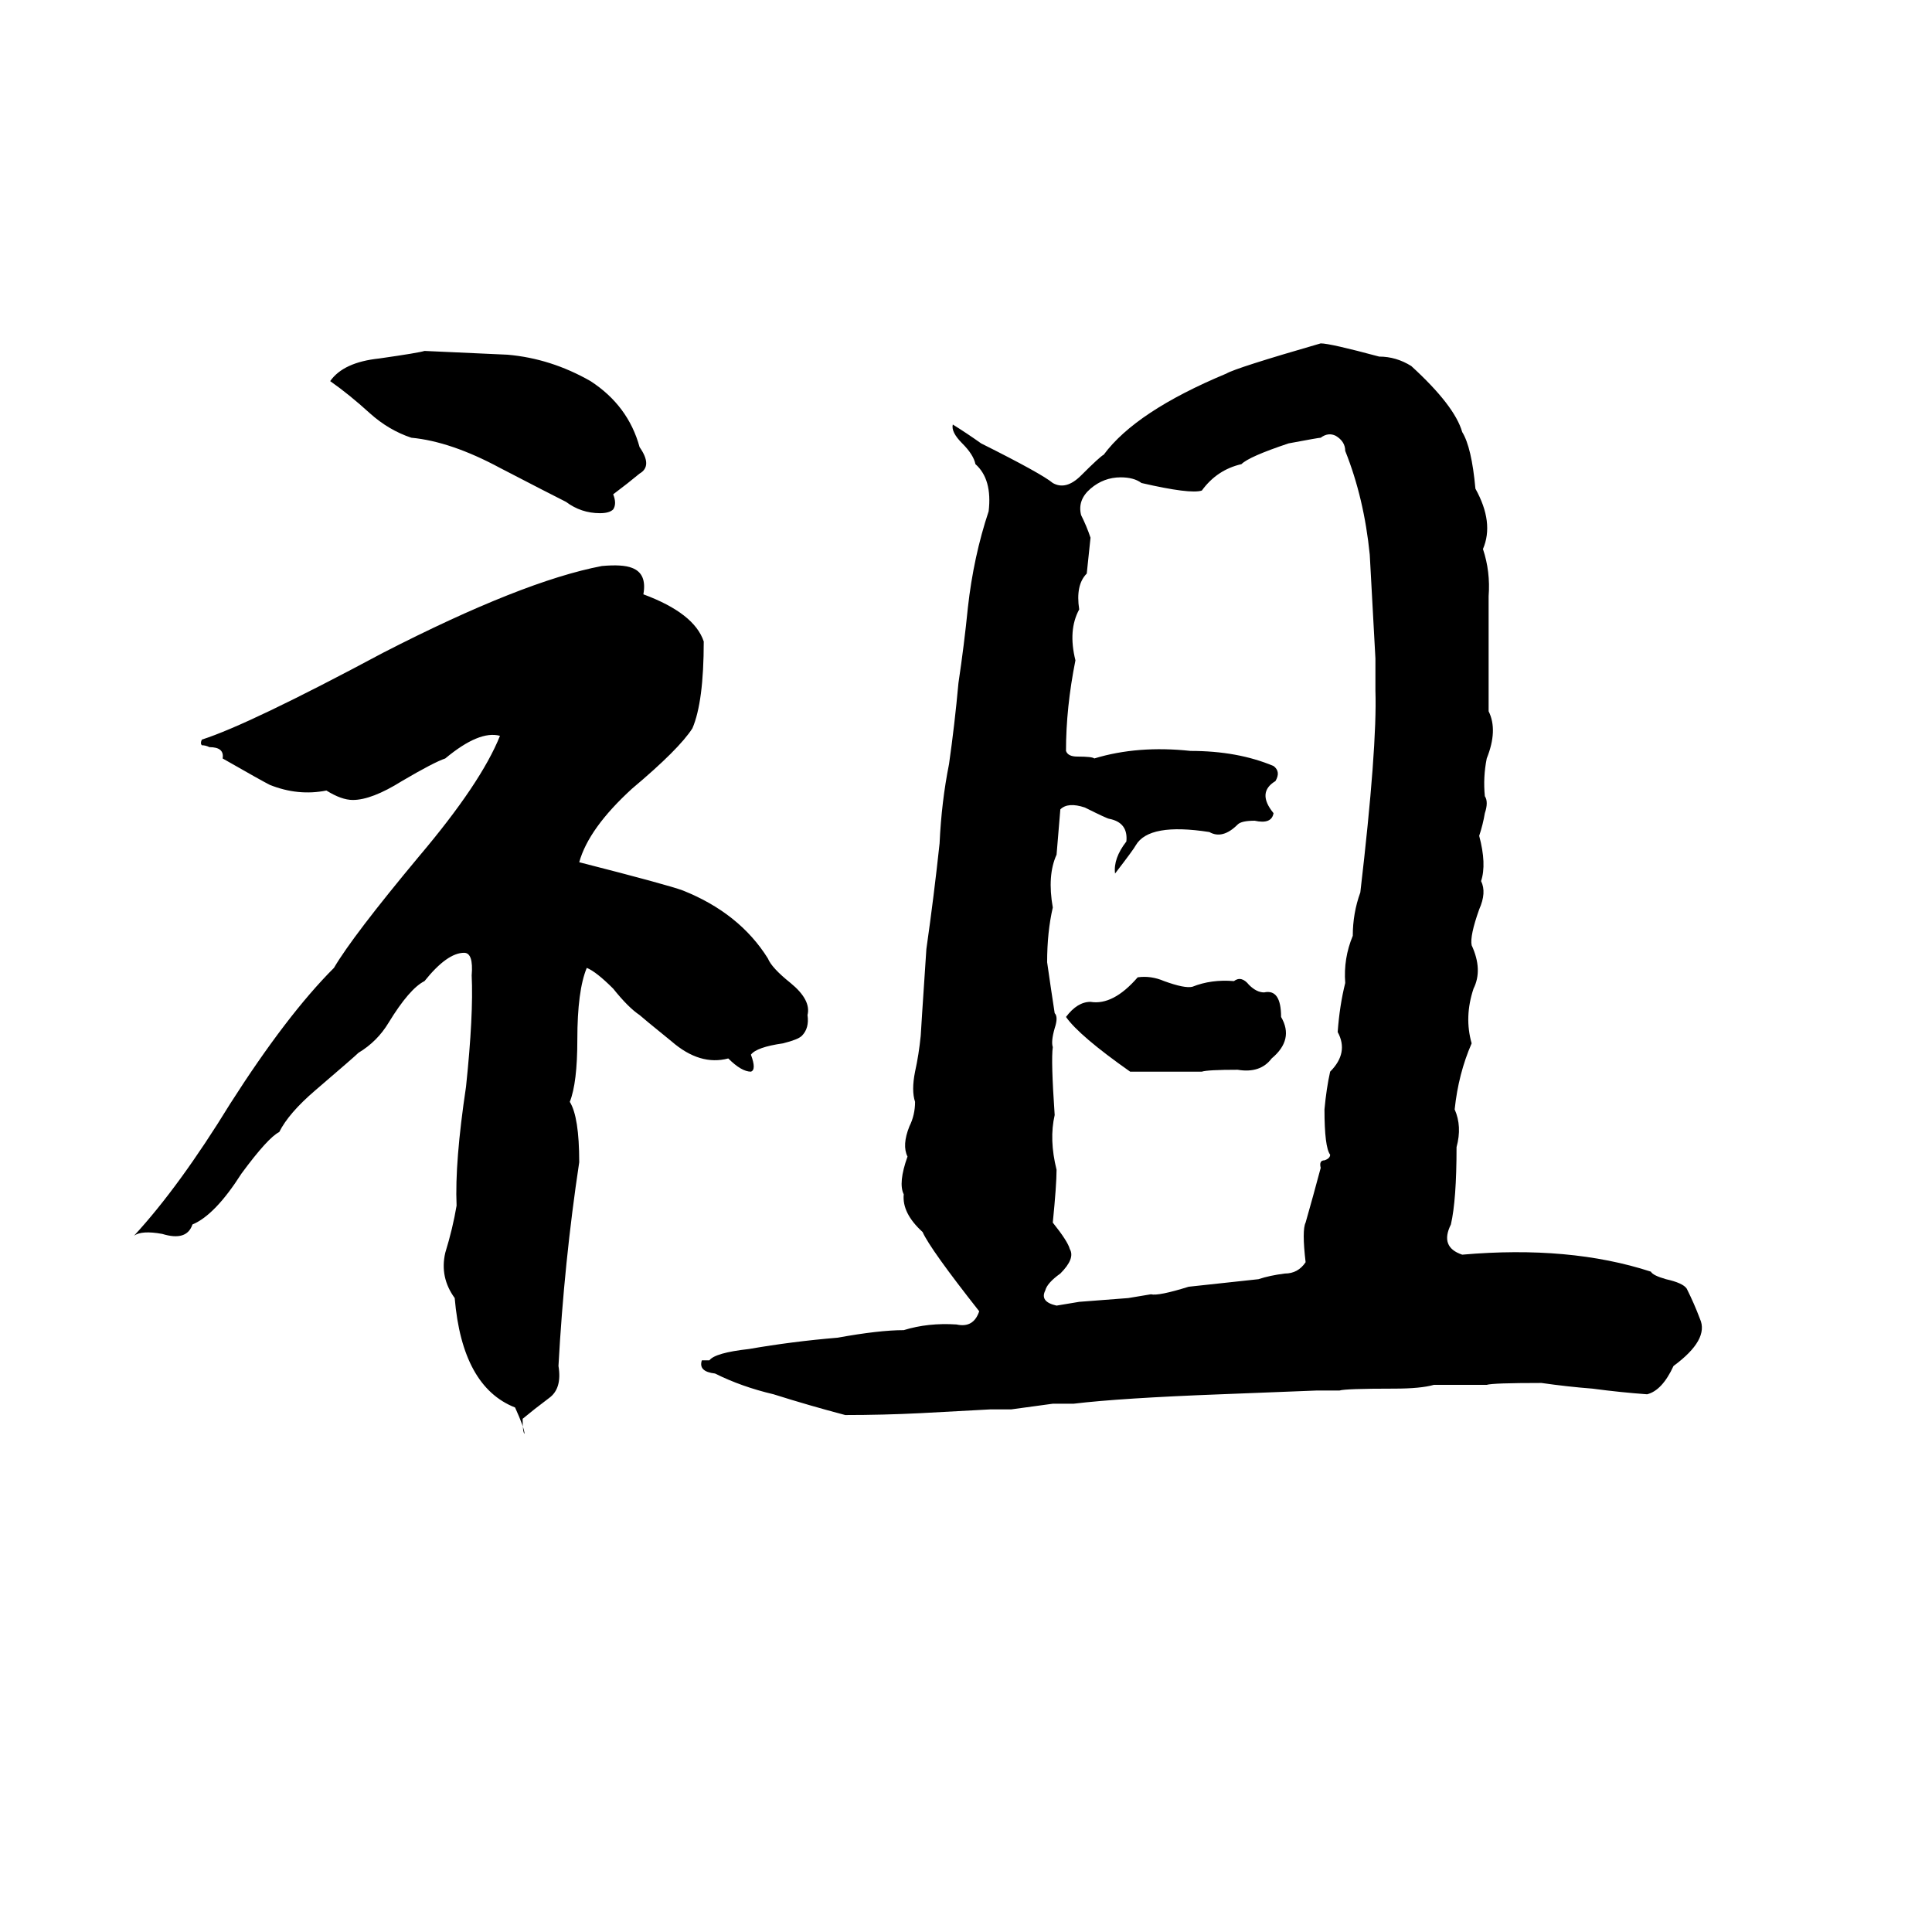<svg xmlns="http://www.w3.org/2000/svg" viewBox="0 -800 1024 1024">
	<path fill="#000000" d="M700 -618Q705 -618 731 -611Q740 -611 748 -606Q771 -585 775 -571Q780 -563 782 -541Q792 -523 786 -509Q790 -497 789 -484Q789 -453 789 -423Q794 -413 788 -398Q786 -388 787 -378Q789 -375 787 -369Q786 -363 784 -357Q788 -342 785 -333Q788 -327 784 -318Q779 -304 780 -299Q786 -286 781 -276Q776 -261 780 -247Q773 -231 771 -212Q775 -203 772 -192Q772 -164 769 -151Q763 -139 775 -135Q832 -140 875 -126Q876 -124 883 -122Q892 -120 894 -117Q898 -109 901 -101Q906 -90 887 -76Q881 -63 873 -61Q859 -62 844 -64Q831 -65 817 -67Q791 -67 788 -66Q774 -66 760 -66Q753 -64 739 -64Q713 -64 710 -63Q704 -63 698 -63L647 -61Q594 -59 569 -56H558L536 -53H525Q507 -52 488 -51Q468 -50 448 -50Q429 -55 410 -61Q393 -65 379 -72Q370 -73 372 -79Q373 -79 376 -79Q379 -83 397 -85Q420 -89 444 -91Q466 -95 479 -95Q492 -99 507 -98Q516 -96 519 -105Q493 -138 489 -147Q478 -157 479 -167Q476 -173 481 -187Q478 -193 482 -203Q485 -209 485 -216Q483 -222 485 -232Q487 -241 488 -251Q488 -252 491 -297Q495 -325 498 -353Q499 -375 503 -395Q506 -416 508 -438Q511 -458 513 -478Q516 -505 524 -529Q526 -546 517 -554Q516 -559 510 -565Q504 -571 505 -575Q513 -570 520 -565Q552 -549 558 -544Q565 -540 573 -548Q583 -558 585 -559Q602 -582 650 -602Q655 -605 700 -618ZM225 -614L269 -612Q292 -610 313 -598Q333 -585 339 -563Q346 -553 339 -549Q333 -544 325 -538Q327 -533 325 -530Q323 -528 318 -528Q308 -528 300 -534Q292 -538 265 -552Q239 -566 218 -568Q206 -572 196 -581Q185 -591 175 -598Q182 -608 201 -610Q222 -613 225 -614ZM700 -568Q699 -568 683 -565Q662 -558 658 -554Q645 -551 637 -540Q631 -538 605 -544Q601 -547 594 -547Q585 -547 578 -541Q571 -535 573 -527Q576 -521 578 -515Q577 -505 576 -496Q570 -490 572 -477Q566 -466 570 -450Q565 -425 565 -402Q566 -399 571 -399Q579 -399 580 -398Q603 -405 631 -402Q656 -402 675 -394Q679 -391 676 -386Q666 -380 675 -369Q674 -363 665 -365Q658 -365 656 -363Q648 -355 641 -359Q609 -364 602 -352Q601 -350 591 -337Q590 -345 597 -354Q598 -364 588 -366Q587 -366 575 -372Q566 -375 562 -371Q561 -359 560 -347Q555 -336 558 -319Q555 -306 555 -290Q557 -276 559 -263Q561 -261 559 -255Q557 -248 558 -245Q557 -238 559 -209Q556 -196 560 -180Q560 -172 558 -152Q566 -142 567 -138Q570 -133 562 -125Q555 -120 554 -116Q551 -110 560 -108Q566 -109 572 -110L598 -112Q604 -113 610 -114Q614 -113 630 -118Q649 -120 667 -122Q673 -124 681 -125Q688 -125 692 -131Q690 -148 692 -152Q696 -166 700 -181Q699 -185 702 -185Q705 -186 705 -188Q702 -192 702 -212Q703 -223 705 -232Q715 -242 709 -253Q710 -267 713 -279Q712 -292 717 -304Q717 -316 721 -327Q730 -404 729 -434Q729 -442 729 -451Q729 -452 726 -506Q723 -536 713 -561Q713 -566 708 -569Q704 -571 700 -568ZM319 -500Q330 -501 335 -499Q343 -496 341 -485Q368 -475 373 -460Q373 -428 367 -414Q360 -403 335 -382Q312 -361 307 -343Q354 -331 362 -328Q392 -316 407 -292Q409 -287 419 -279Q430 -270 428 -262Q429 -255 425 -251Q423 -249 415 -247Q401 -245 398 -241Q401 -233 398 -232Q393 -232 386 -239Q371 -235 356 -248Q340 -261 339 -262Q333 -266 325 -276Q316 -285 311 -287Q306 -275 306 -249Q306 -226 302 -216Q307 -208 307 -184Q299 -131 296 -76Q298 -64 291 -59Q283 -53 277 -48Q277 -41 278 -40Q278 -43 273 -54Q245 -65 241 -112Q233 -123 236 -136Q240 -149 242 -161Q241 -184 247 -224Q251 -262 250 -283Q251 -295 246 -295Q237 -295 225 -280Q217 -276 206 -258Q200 -248 190 -242Q188 -240 167 -222Q153 -210 148 -200Q142 -197 128 -178Q114 -156 102 -151Q99 -142 86 -146Q75 -148 71 -145Q95 -171 122 -215Q152 -262 177 -287Q187 -304 222 -346Q255 -385 265 -410Q254 -413 236 -398Q230 -396 213 -386Q197 -376 187 -376Q181 -376 173 -381Q158 -378 143 -384Q139 -386 118 -398Q119 -404 111 -404Q109 -405 107 -405Q106 -406 107 -408Q132 -416 203 -454Q277 -492 319 -500ZM603 -282Q610 -283 617 -280Q628 -276 632 -277Q642 -281 654 -280Q658 -283 662 -278Q666 -274 670 -274Q679 -276 679 -261Q686 -249 674 -239Q668 -231 656 -233Q640 -233 637 -232Q618 -232 599 -232Q572 -251 565 -261Q571 -269 578 -269Q590 -267 603 -282Z"/>
</svg>